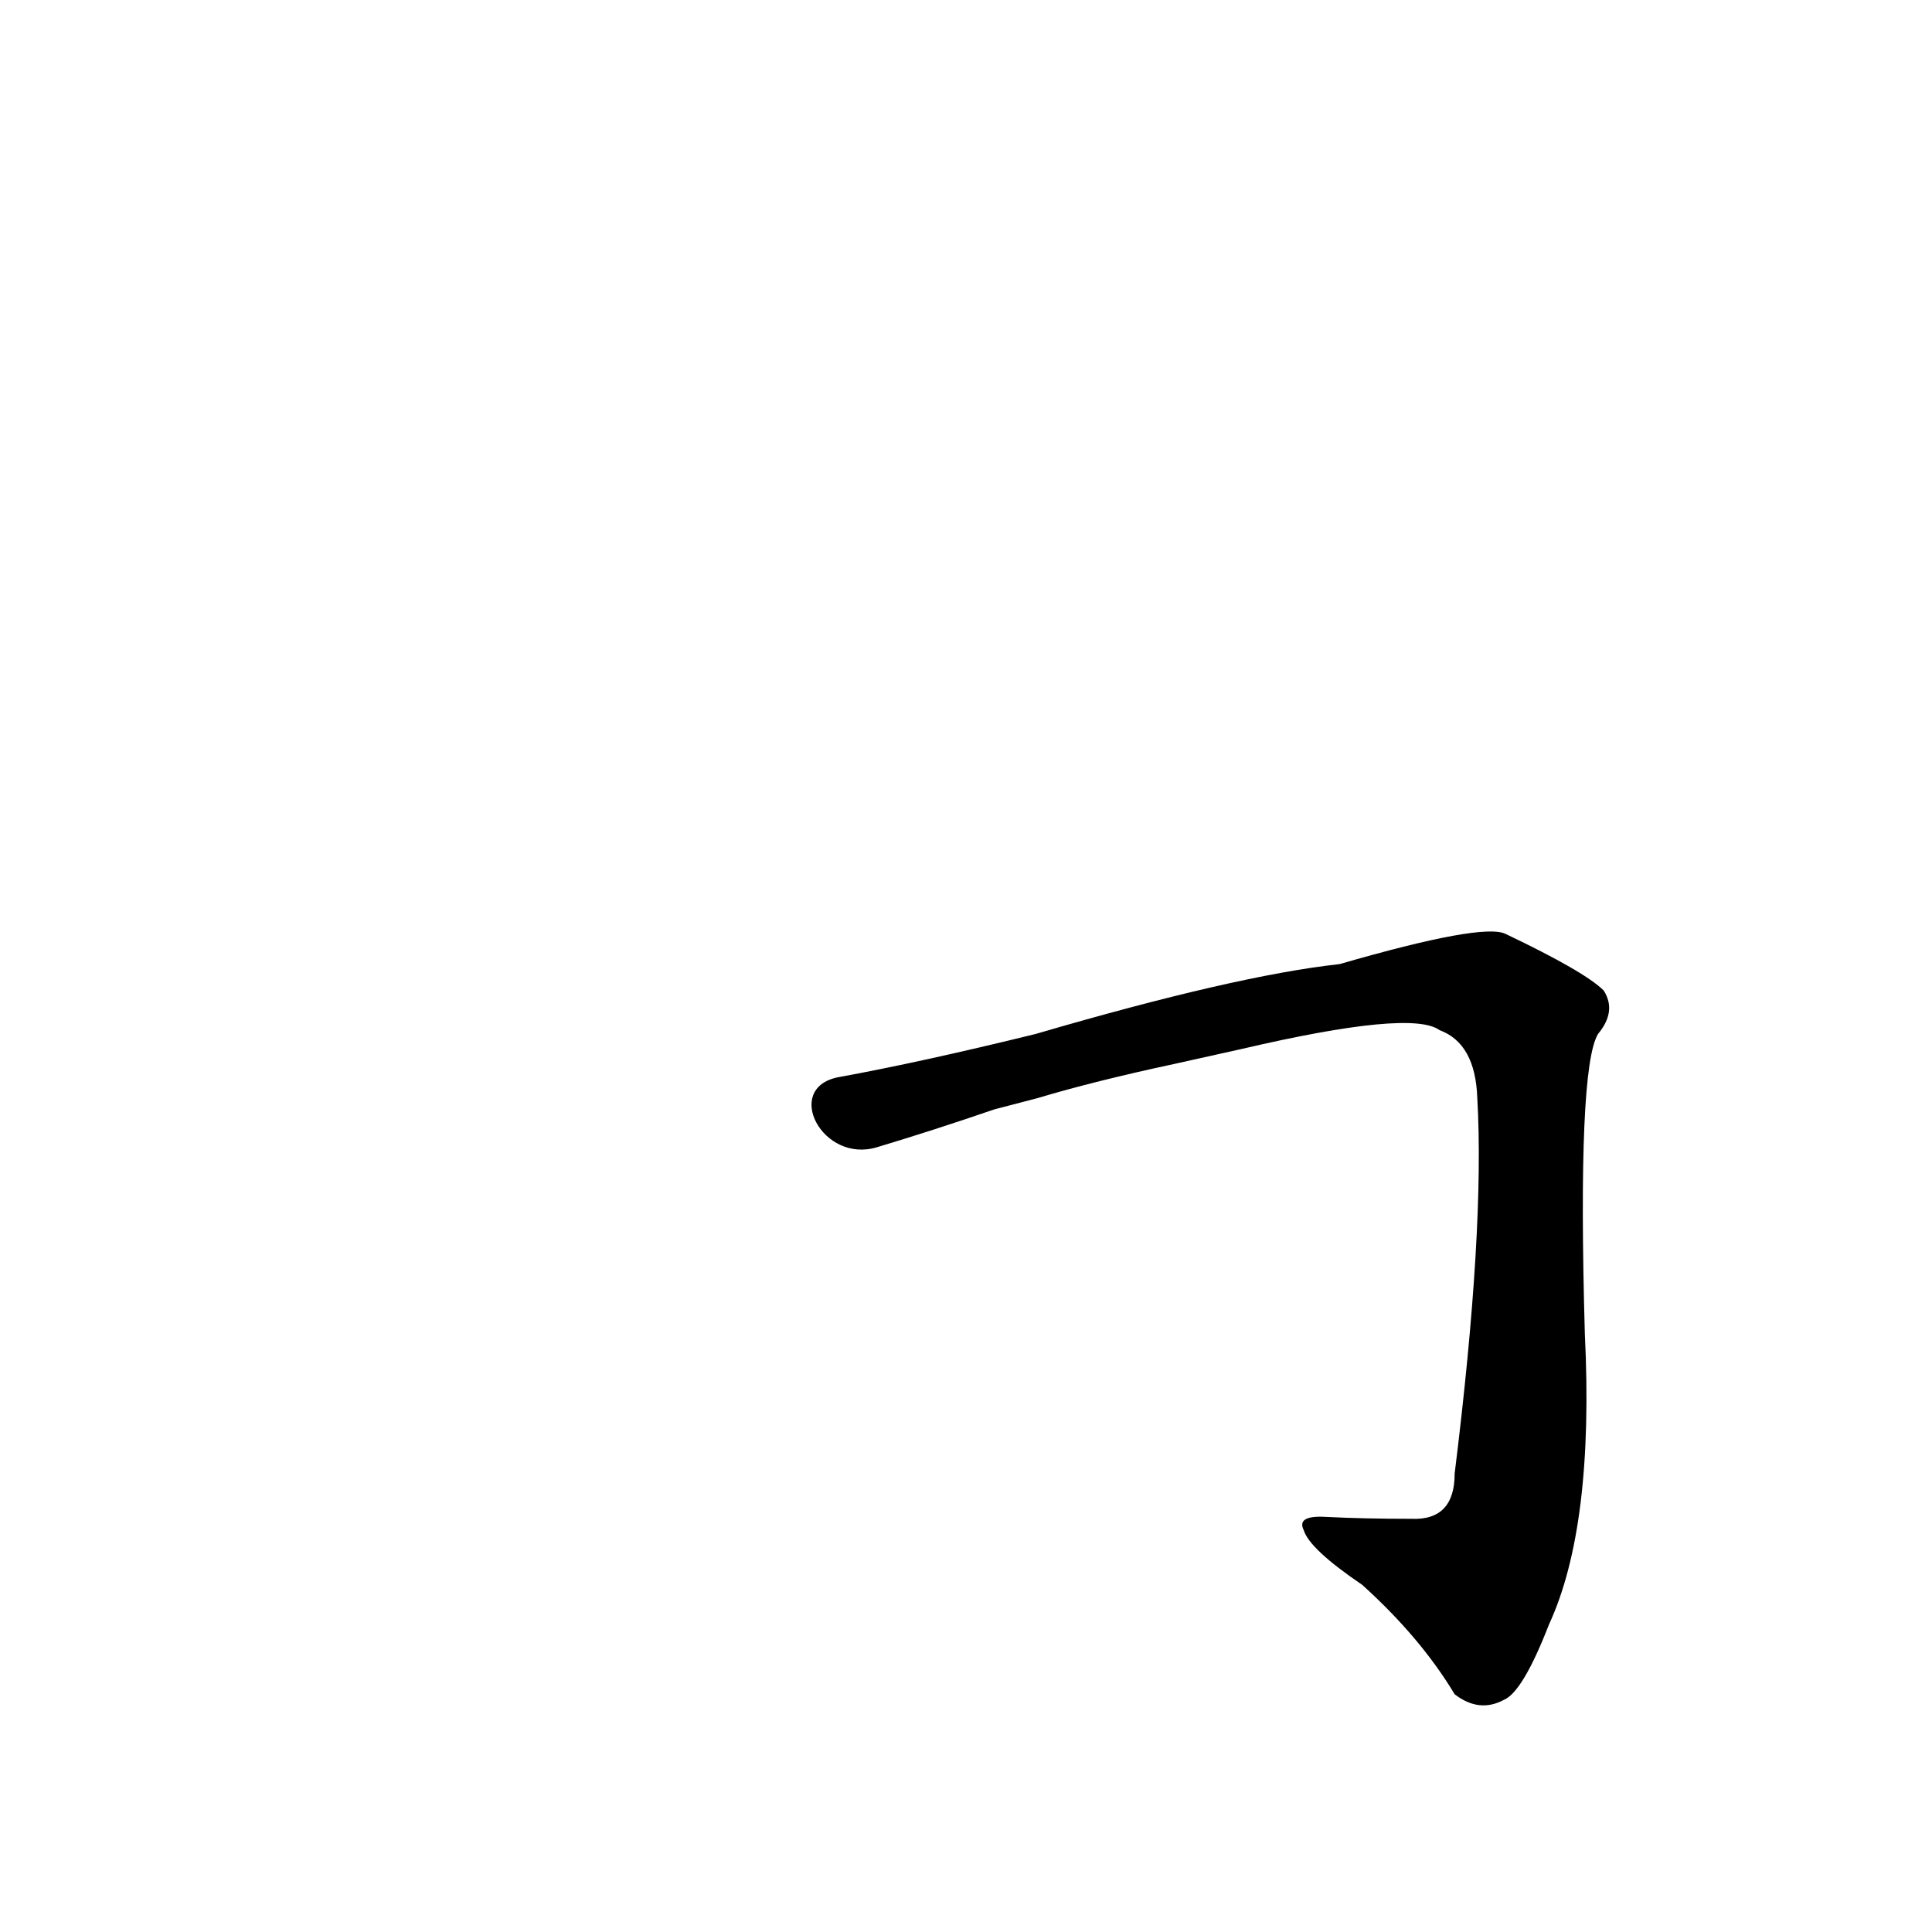 <?xml version='1.0' encoding='utf-8'?>
<svg xmlns="http://www.w3.org/2000/svg" version="1.1" viewBox="0 0 1024 1024"><g transform="scale(1, -1) translate(0, -900)"><path d="M 658 344 Q 748 365 763 354 Q 782 347 783 318 Q 787 248 771 119 Q 771 94 748 95 Q 723 95 703 96 Q 687 97 691 89 Q 694 79 722 60 Q 753 32 771 2 Q 784 -8 797 -1 Q 807 3 821 39 Q 845 91 840 193 Q 836 334 847 352 Q 857 364 850 375 Q 840 385 798 405 Q 786 411 710 389 Q 655 383 549 352 Q 488 337 444 329 C 415 323 436 283 465 292 Q 495 301 527 312 L 550 318 Q 580 327 622 336 L 658 344 Z" fill="black" /></g></svg>